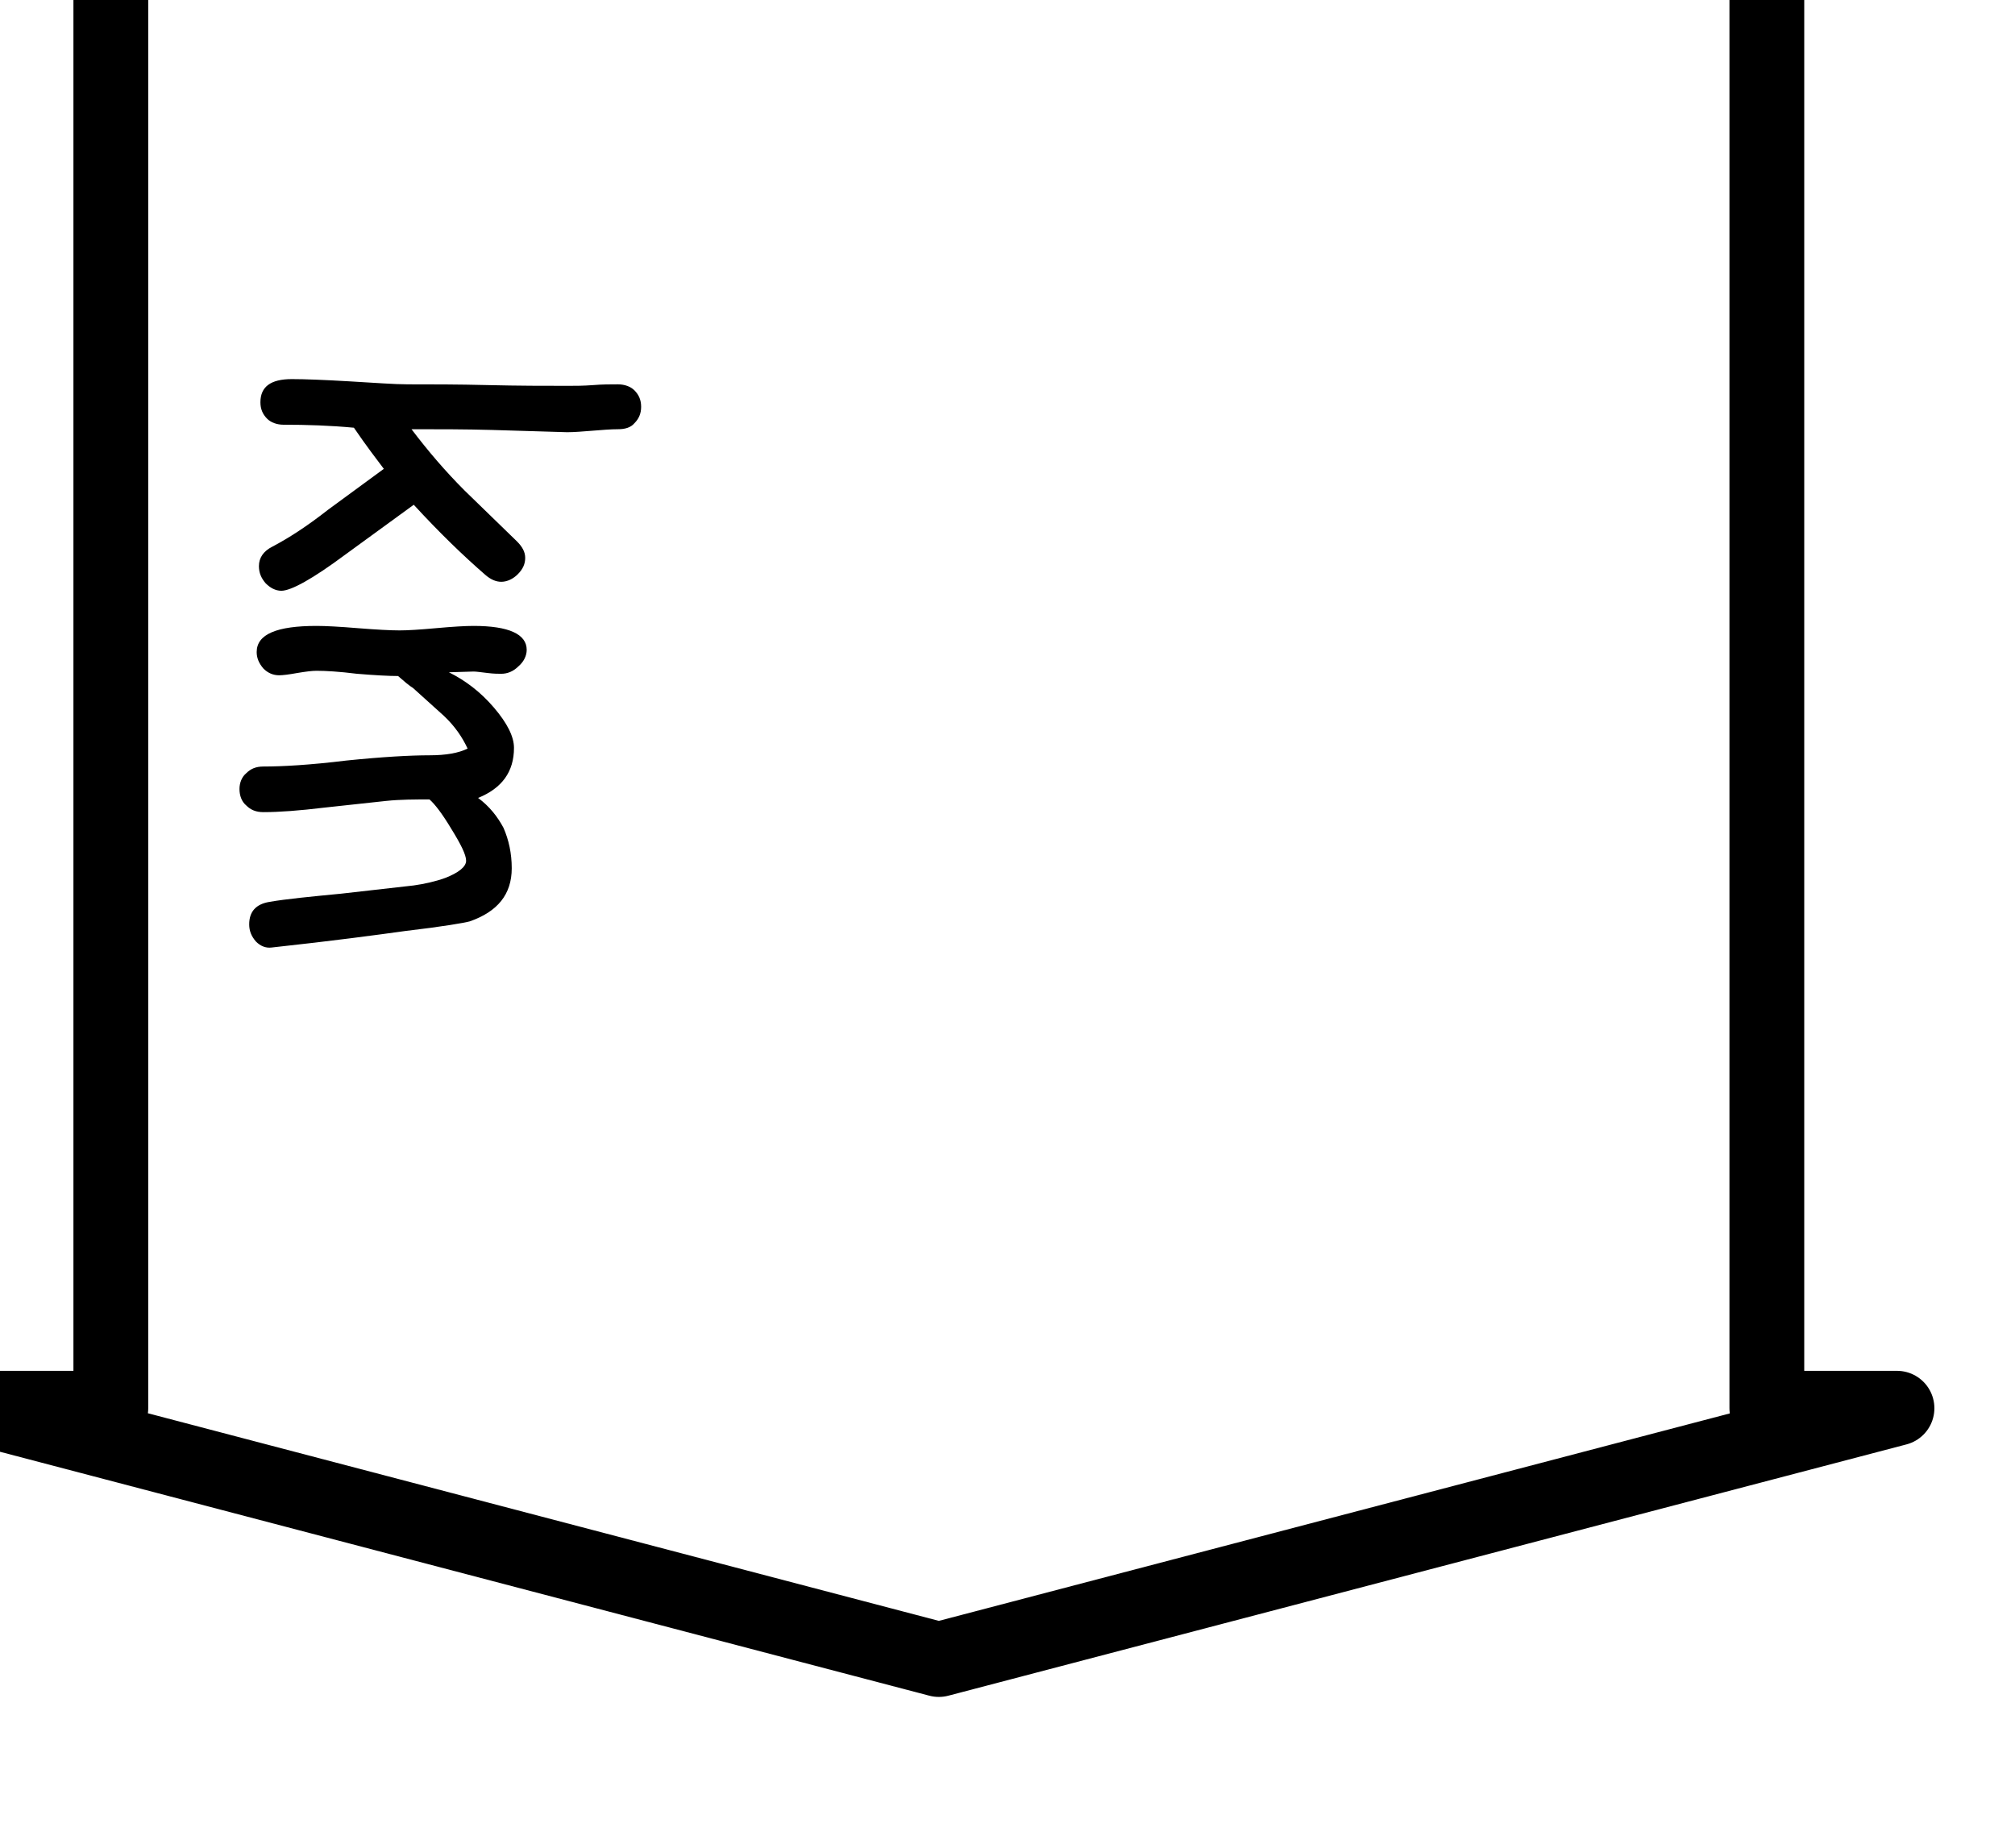<?xml version="1.0" encoding="UTF-8" standalone="no"?>
<!-- Created with Inkscape (http://www.inkscape.org/) -->

<svg
   xmlns:dc="http://purl.org/dc/elements/1.1/"
   xmlns:cc="http://creativecommons.org/ns#"
   xmlns:rdf="http://www.w3.org/1999/02/22-rdf-syntax-ns#"
   xmlns:svg="http://www.w3.org/2000/svg"
   xmlns="http://www.w3.org/2000/svg"
   xmlns:sodipodi="http://sodipodi.sourceforge.net/DTD/sodipodi-0.dtd"
   xmlns:inkscape="http://www.inkscape.org/namespaces/inkscape"
   width="94.288"
   height="86.493"
   id="svg3513"
   version="1.1"
   inkscape:version="0.48.4 r9939"
   sodipodi:docname="Nouveau document 7">
  <defs
     id="defs3515" />
  <sodipodi:namedview
     id="base"
     pagecolor="#ffffff"
     bordercolor="#666666"
     borderopacity="1.0"
     inkscape:pageopacity="0.0"
     inkscape:pageshadow="2"
     inkscape:zoom="1.8820359"
     inkscape:cx="241.42857"
     inkscape:cy="-27.142857"
     inkscape:document-units="px"
     inkscape:current-layer="layer1"
     showgrid="false"
     fit-margin-top="0"
     fit-margin-left="0"
     fit-margin-right="0"
     fit-margin-bottom="0"
     inkscape:window-width="1851"
     inkscape:window-height="1053"
     inkscape:window-x="69"
     inkscape:window-y="27"
     inkscape:window-maximized="1" />
  <g
     inkscape:label="Calque 1"
     inkscape:groupmode="layer"
     id="layer1"
     transform="translate(-261.427,-397.688)">
    <g
       transform="matrix(0.035,0,0,0.035,47.058,-95.186)"
       id="g3355">
      <g
         class="com.sun.star.drawing.ClosedBezierShape"
         id="g3225">
        <g
           id="id5">
          <path
             d="m 6273,13960 c 0,668 0,1337 0,2005 -58,0 -115,0 -173,0 427,112 853,224 1280,336 427,-112 854,-224 1281,-336 -58,0 -116,0 -174,0 0,-668 0,-1337 0,-2005 -738,0 -1476,0 -2214,0 z"
             id="path3228"
             inkscape:connector-curvature="0"
             style="fill:none;stroke:#000000;stroke-width:100;stroke-linejoin:round" />
        </g>
      </g>
      <g
         class="Group"
         id="g3230">
        <g
           class="com.sun.star.drawing.ClosedBezierShape"
           id="g3232">
          <g
             id="id6">
            <path
               d="m 6471,14839 c 0,-11 6,-20 18,-26 21,-11 46,-27 74,-49 l 75,-55 c -9,-12 -23,-30 -40,-55 -32,-3 -63,-4 -94,-4 -9,0 -17,-3 -22,-8 -6,-6 -9,-13 -9,-22 0,-21 14,-31 42,-31 17,0 43,1 77,3 35,2 60,4 78,4 31,0 67,0 107,1 41,1 77,1 108,1 9,0 20,0 33,-1 12,-1 23,-1 33,-1 9,0 17,3 22,8 6,6 9,13 9,22 0,9 -3,16 -9,22 -5,6 -13,8 -22,8 -10,0 -21,1 -34,2 -13,1 -24,2 -34,2 l -100,-3 c -36,-1 -72,-1 -108,-1 22,29 45,56 71,82 l 70,68 c 7,7 11,14 11,22 0,8 -3,15 -10,22 -6,6 -14,10 -22,10 -7,0 -14,-3 -21,-9 -30,-26 -62,-57 -96,-94 l -92,67 c -43,32 -72,48 -85,48 -8,0 -15,-4 -21,-10 -6,-7 -9,-14 -9,-23 z"
               id="path3235"
               inkscape:connector-curvature="0"
               style="fill:#000000;stroke:none" />
          </g>
        </g>
        <g
           class="com.sun.star.drawing.ClosedBezierShape"
           id="g3237">
          <g
             id="id7">
            <path
               d="m 6458,15318 c 0,-17 9,-27 27,-30 23,-4 55,-7 96,-11 l 97,-11 c 14,-2 28,-5 42,-10 18,-7 28,-15 28,-23 0,-8 -7,-22 -20,-43 -12,-20 -22,-33 -29,-39 -19,0 -39,0 -58,2 l -83,9 c -33,4 -60,6 -81,6 -10,0 -17,-3 -23,-9 -6,-5 -9,-13 -9,-22 0,-8 3,-16 9,-21 6,-6 13,-9 23,-9 25,0 62,-2 111,-8 49,-5 86,-7 111,-7 22,0 39,-3 51,-9 -7,-15 -17,-30 -32,-44 l -41,-37 c -5,-3 -12,-9 -20,-16 -12,0 -31,-1 -55,-3 -24,-3 -42,-4 -54,-4 -6,0 -14,1 -26,3 -11,2 -19,3 -24,3 -8,0 -15,-3 -21,-9 -6,-7 -9,-14 -9,-22 0,-24 27,-35 80,-35 12,0 31,1 55,3 25,2 44,3 56,3 11,0 27,-1 49,-3 22,-2 39,-3 50,-3 47,0 71,11 71,32 0,8 -4,16 -11,22 -7,7 -15,10 -23,10 -4,0 -10,0 -18,-1 -9,-1 -15,-2 -19,-2 l -33,1 c 22,11 42,26 60,47 18,21 27,39 27,54 0,32 -16,54 -48,67 15,11 26,25 34,40 7,16 11,34 11,54 0,35 -19,58 -56,71 -7,2 -36,7 -87,13 -36,5 -95,13 -178,22 -8,1 -15,-2 -21,-8 -6,-7 -9,-14 -9,-23 z"
               id="path3240"
               inkscape:connector-curvature="0"
               style="fill:#000000;stroke:none" />
          </g>
        </g>
      </g>
    </g>
  </g>
</svg>
